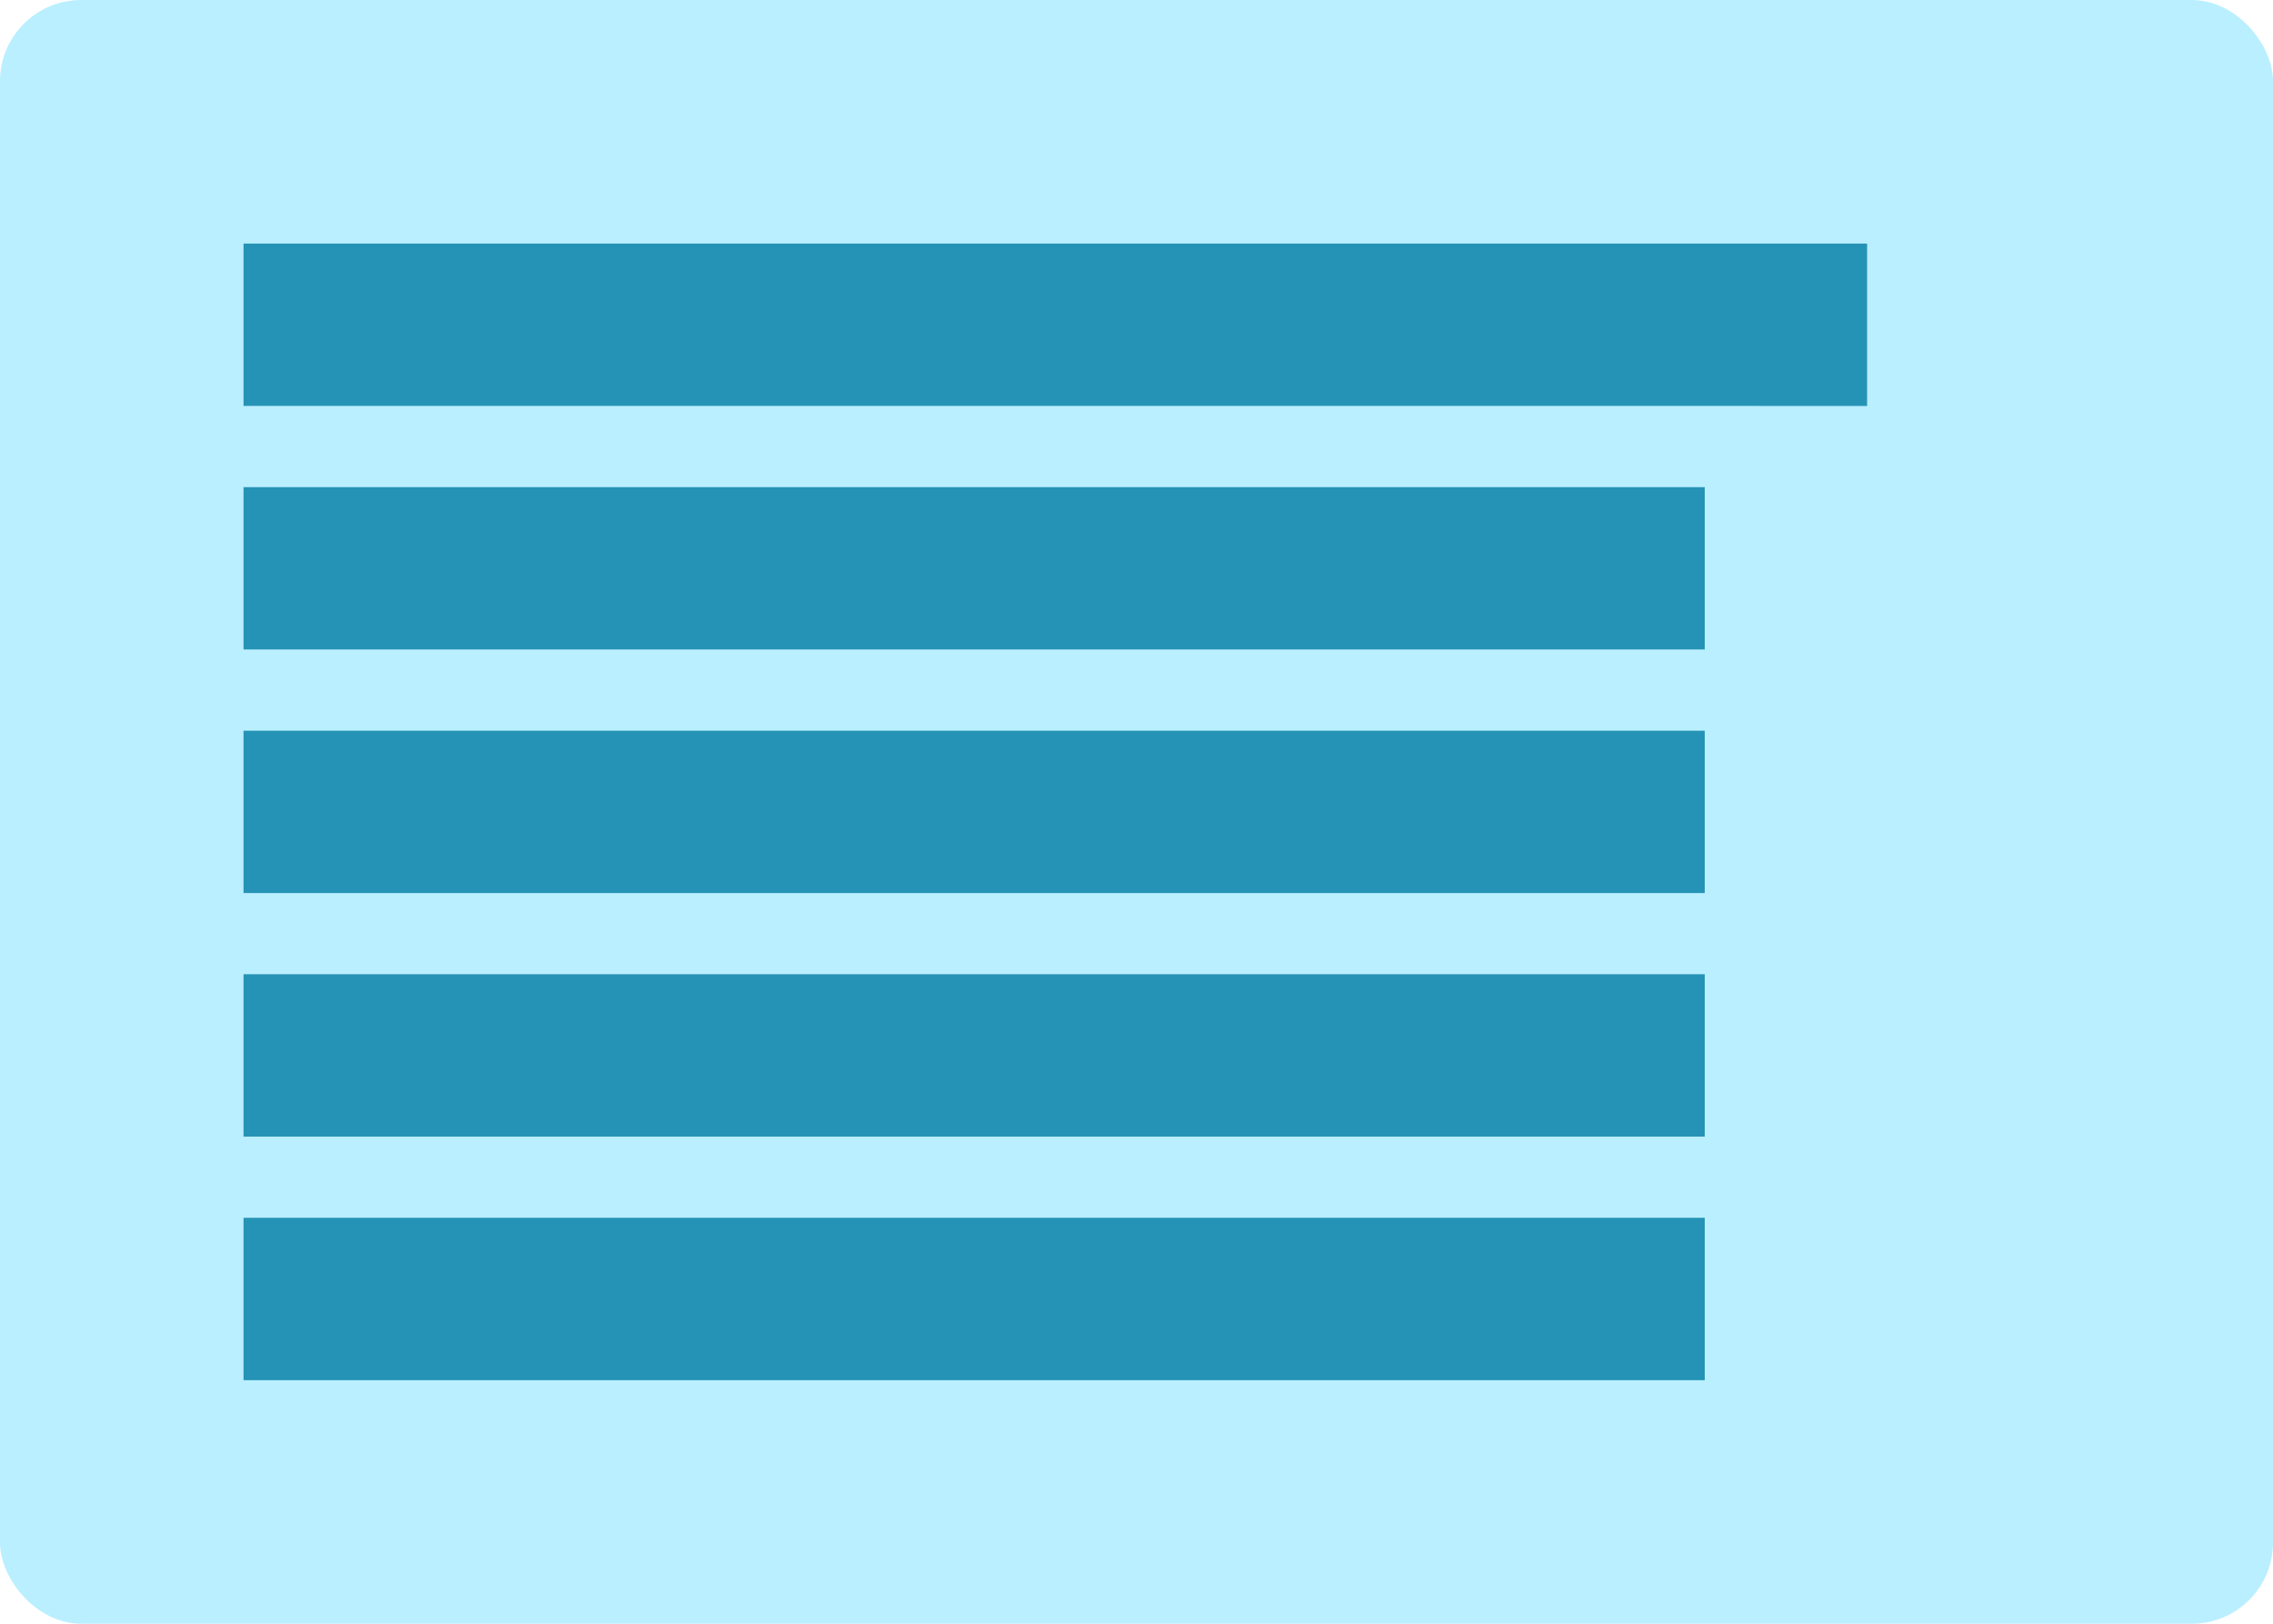 <svg xmlns="http://www.w3.org/2000/svg" width="56" height="40" viewBox="0 0 56 40">
    <g fill="none" fill-rule="evenodd">
        <g>
            <g transform="translate(-107 -3922) translate(107 3922)">
                <rect width="56" height="40" fill="#BAEFFF" rx="2"/>
                <path fill="#2593B5" d="M42 30v4H6v-4h36zm0-6v4H6v-4h36zm0-6v4H6v-4h36zm0-6v4H6v-4h36zm4-6v4H6V6h40z"/>
            </g>
        </g>
    </g>
</svg>
